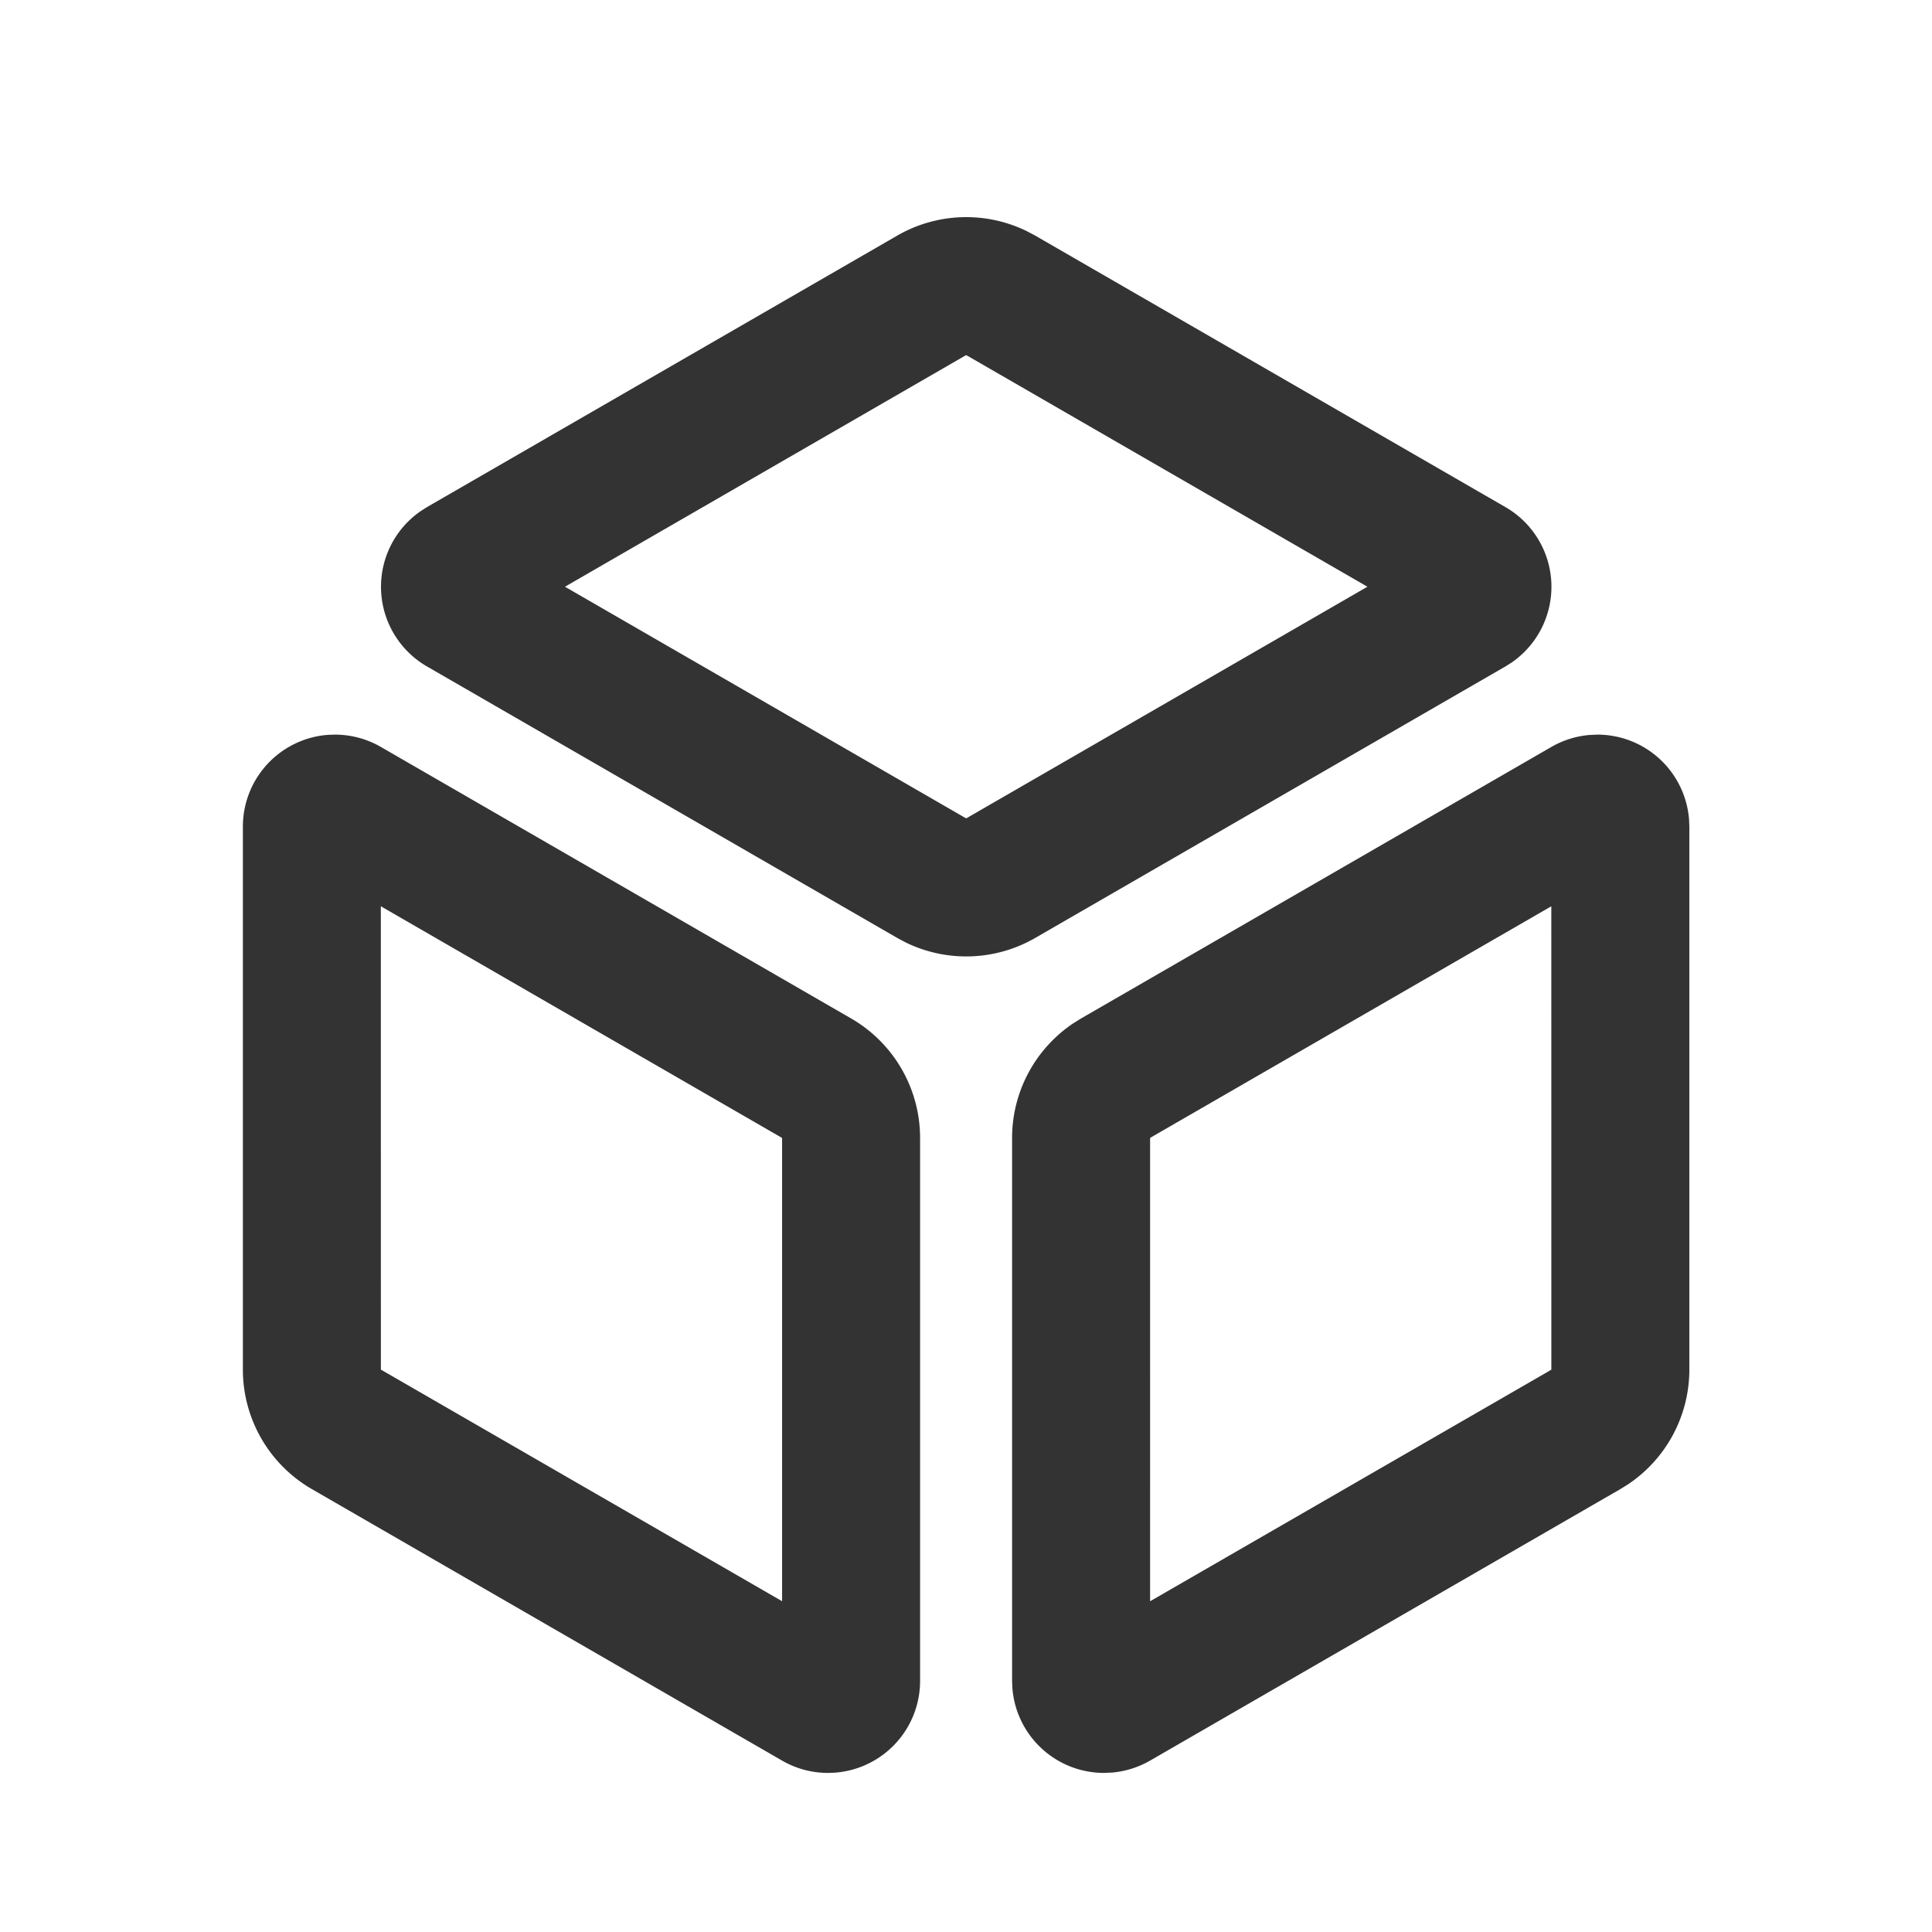 <?xml version="1.0" standalone="no"?><!DOCTYPE svg PUBLIC "-//W3C//DTD SVG 1.1//EN" "http://www.w3.org/Graphics/SVG/1.1/DTD/svg11.dtd"><svg t="1716522579314" class="icon" viewBox="0 0 1024 1024" version="1.1" xmlns="http://www.w3.org/2000/svg" p-id="2893" width="32" height="32" xmlns:xlink="http://www.w3.org/1999/xlink"><path d="M177.493 389.364a48.762 48.762 0 0 1 24.381 6.534l249.222 143.896a73.143 73.143 0 0 1 36.571 63.342v287.793a48.762 48.762 0 0 1-45.105 48.616l-3.657 0.146a48.762 48.762 0 0 1-24.381-6.534L165.303 789.26a73.143 73.143 0 0 1-36.571-63.342V438.126a48.762 48.762 0 0 1 45.105-48.64l3.657-0.122z m669.135 0a48.762 48.762 0 0 1 48.616 45.105l0.146 3.657v287.793a73.143 73.143 0 0 1-32.427 60.757l-4.145 2.584-249.246 143.896a48.762 48.762 0 0 1-20.114 6.339l-4.267 0.195a48.762 48.762 0 0 1-48.616-45.105l-0.146-3.657V603.136a73.143 73.143 0 0 1 32.427-60.757l4.145-2.584 249.246-143.896a48.762 48.762 0 0 1 20.114-6.339l4.267-0.195zM201.85 480.354l0.024 245.565 212.651 122.758V603.136L201.874 480.354z m620.373 0l-210.554 121.539-2.097 1.243V848.701l210.578-121.515 2.097-1.243-0.024-245.565zM544.085 122.441l4.608 2.438 249.222 143.896a48.762 48.762 0 0 1 3.243 82.408l-3.243 2.048-249.222 143.896a73.143 73.143 0 0 1-68.559 2.438l-4.584-2.438-249.246-143.896a48.762 48.762 0 0 1-3.218-82.408l3.218-2.048 249.246-143.896a73.143 73.143 0 0 1 68.535-2.438zM512.049 188.221l-212.602 122.758 211.749 122.27 0.951 0.488 212.626-122.758-211.31-122.002-1.414-0.756z" p-id="2894" fill="#333333"></path></svg>